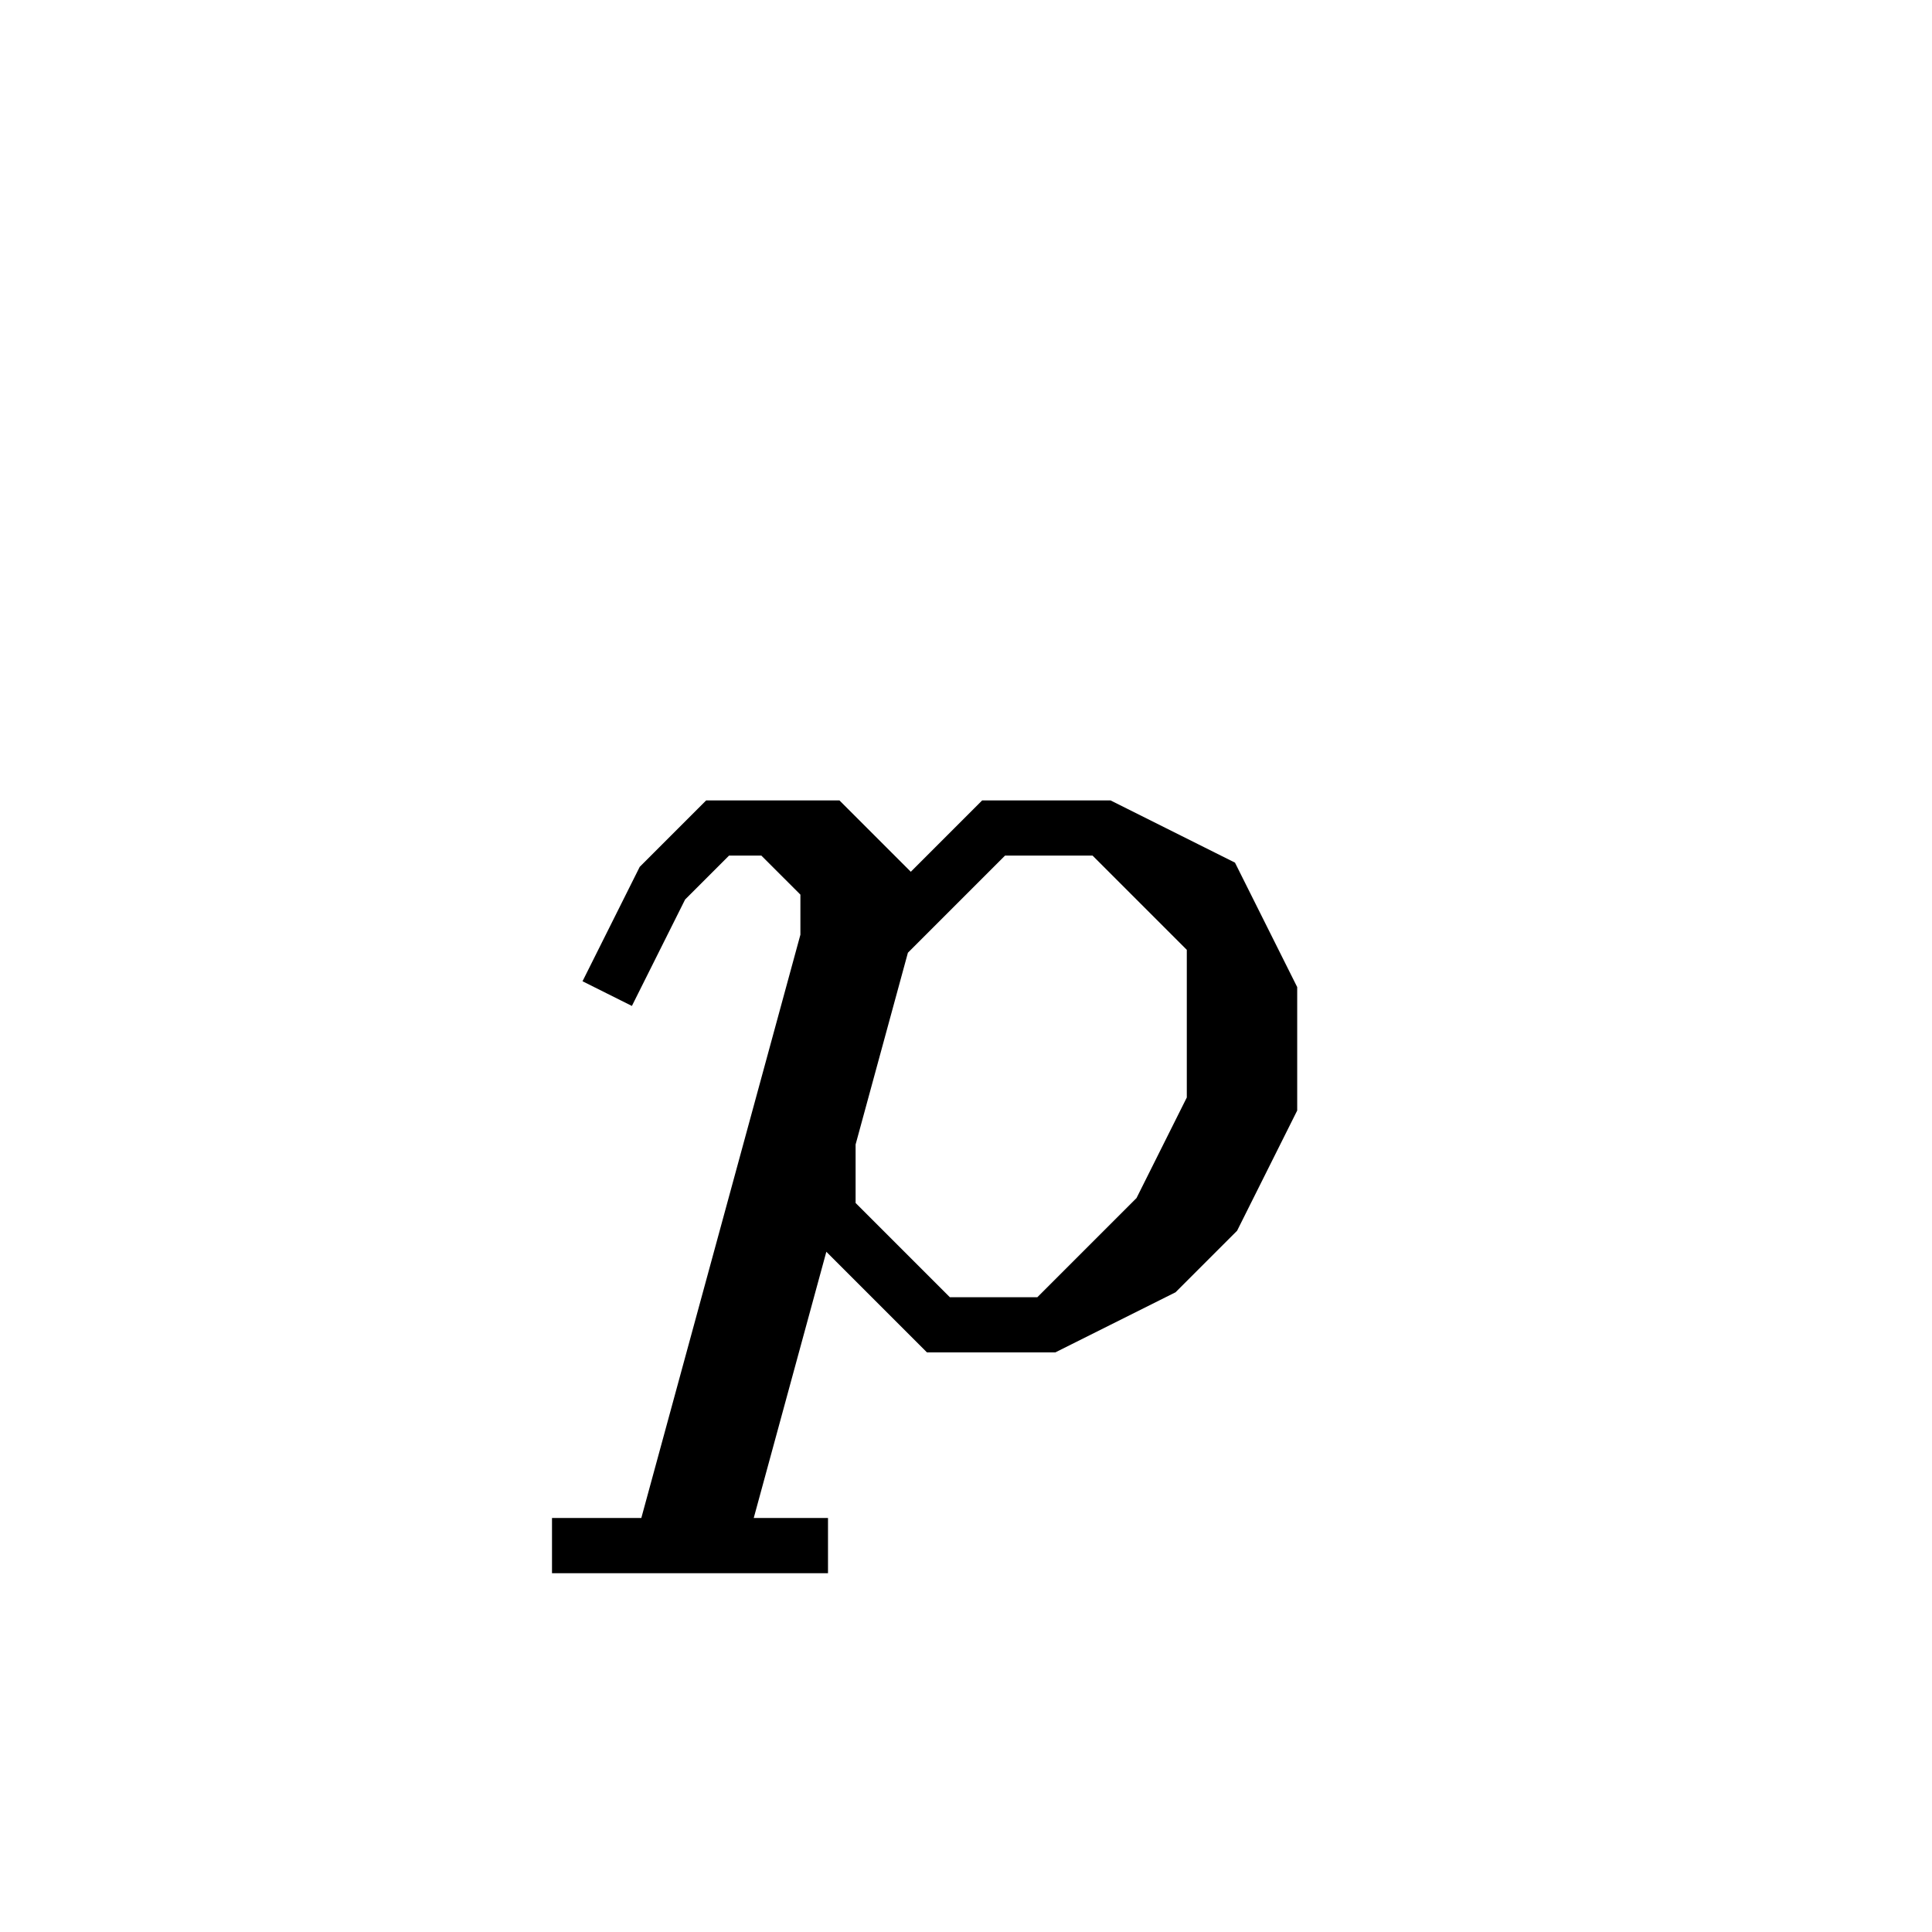 <svg xmlns='http://www.w3.org/2000/svg' 
xmlns:xlink='http://www.w3.org/1999/xlink' 
viewBox = '-18 -18 35 35' >
<path d = '
	M -7, 0
	L -6, -2
	L -5, -3
	L -3, -3
	L -2, -2
	L -2, -1
	L -5, 10

	M -4, -3
	L -3, -2
	L -3, -1
	L -6, 10

	M -2, -1
	L 0, -3
	L 2, -3
	L 4, -2
	L 5, 0
	L 5, 2
	L 4, 4
	L 3, 5
	L 1, 6
	L -1, 6
	L -3, 4
	L -3, 2

	M 2, -3
	L 4, -1
	L 4, 2
	L 3, 4
	L 1, 6

	M -8, 10
	L -3, 10

' fill='none' stroke='black' />
</svg>